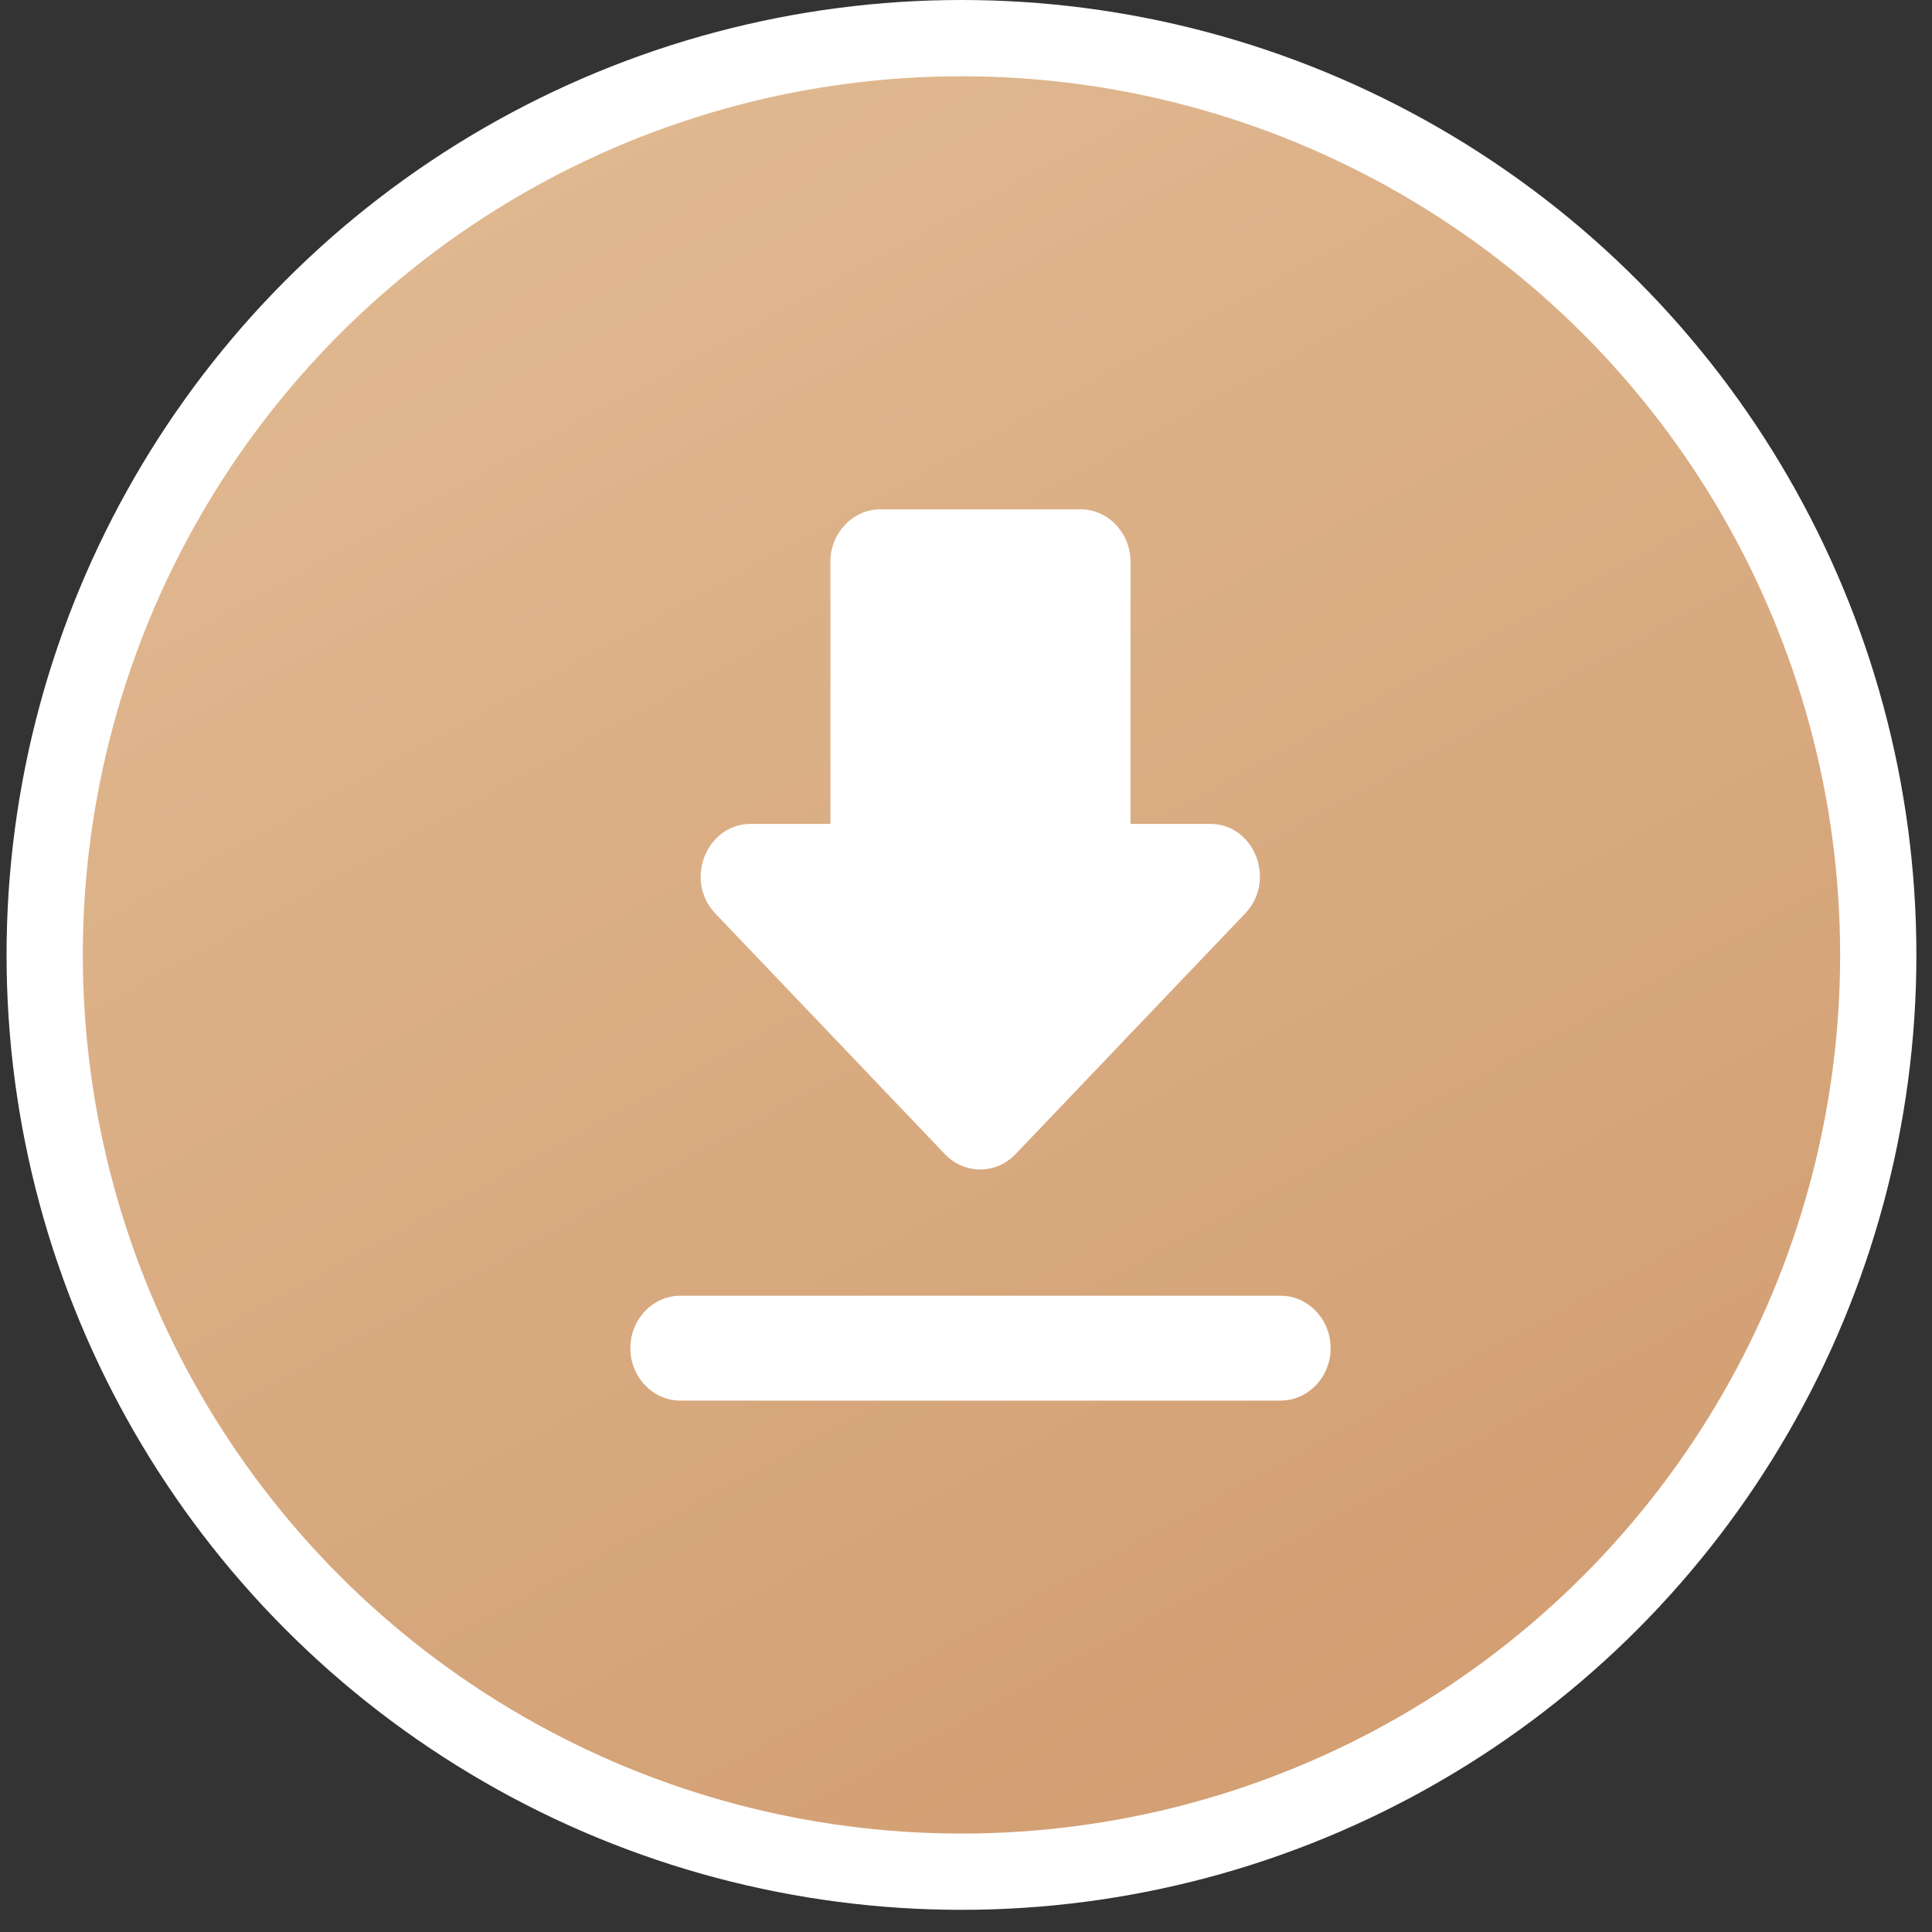 <svg width="38" height="38" viewBox="0 0 38 38" fill="none" xmlns="http://www.w3.org/2000/svg">
<rect x="0" y="0" width="38" height="38" fill="#333333" stroke="none"/>
<circle cx="18.911" cy="18.782" r="18.032" fill="url(#paint0_linear_27_1470)" stroke="white" stroke-width="1.5"/>
<path d="M23.801 16.205H22.236V11.049C22.236 10.482 21.794 10.018 21.253 10.018H17.317C16.776 10.018 16.333 10.482 16.333 11.049V16.205H14.769C13.893 16.205 13.451 17.318 14.07 17.968L18.586 22.701C18.97 23.103 19.59 23.103 19.974 22.701L24.489 17.968C25.109 17.318 24.676 16.205 23.801 16.205ZM12.398 26.517C12.398 27.084 12.841 27.548 13.382 27.548H25.188C25.729 27.548 26.172 27.084 26.172 26.517C26.172 25.949 25.729 25.485 25.188 25.485H13.382C12.841 25.485 12.398 25.949 12.398 26.517Z" fill="white"/>
<defs>
<linearGradient id="paint0_linear_27_1470" x1="30.477" y1="37.564" x2="-17.836" y2="-51.074" gradientUnits="userSpaceOnUse">
<stop stop-color="#D19B6F"/>
<stop offset="1" stop-color="#F6E5C3"/>
</linearGradient>
</defs>
</svg>
